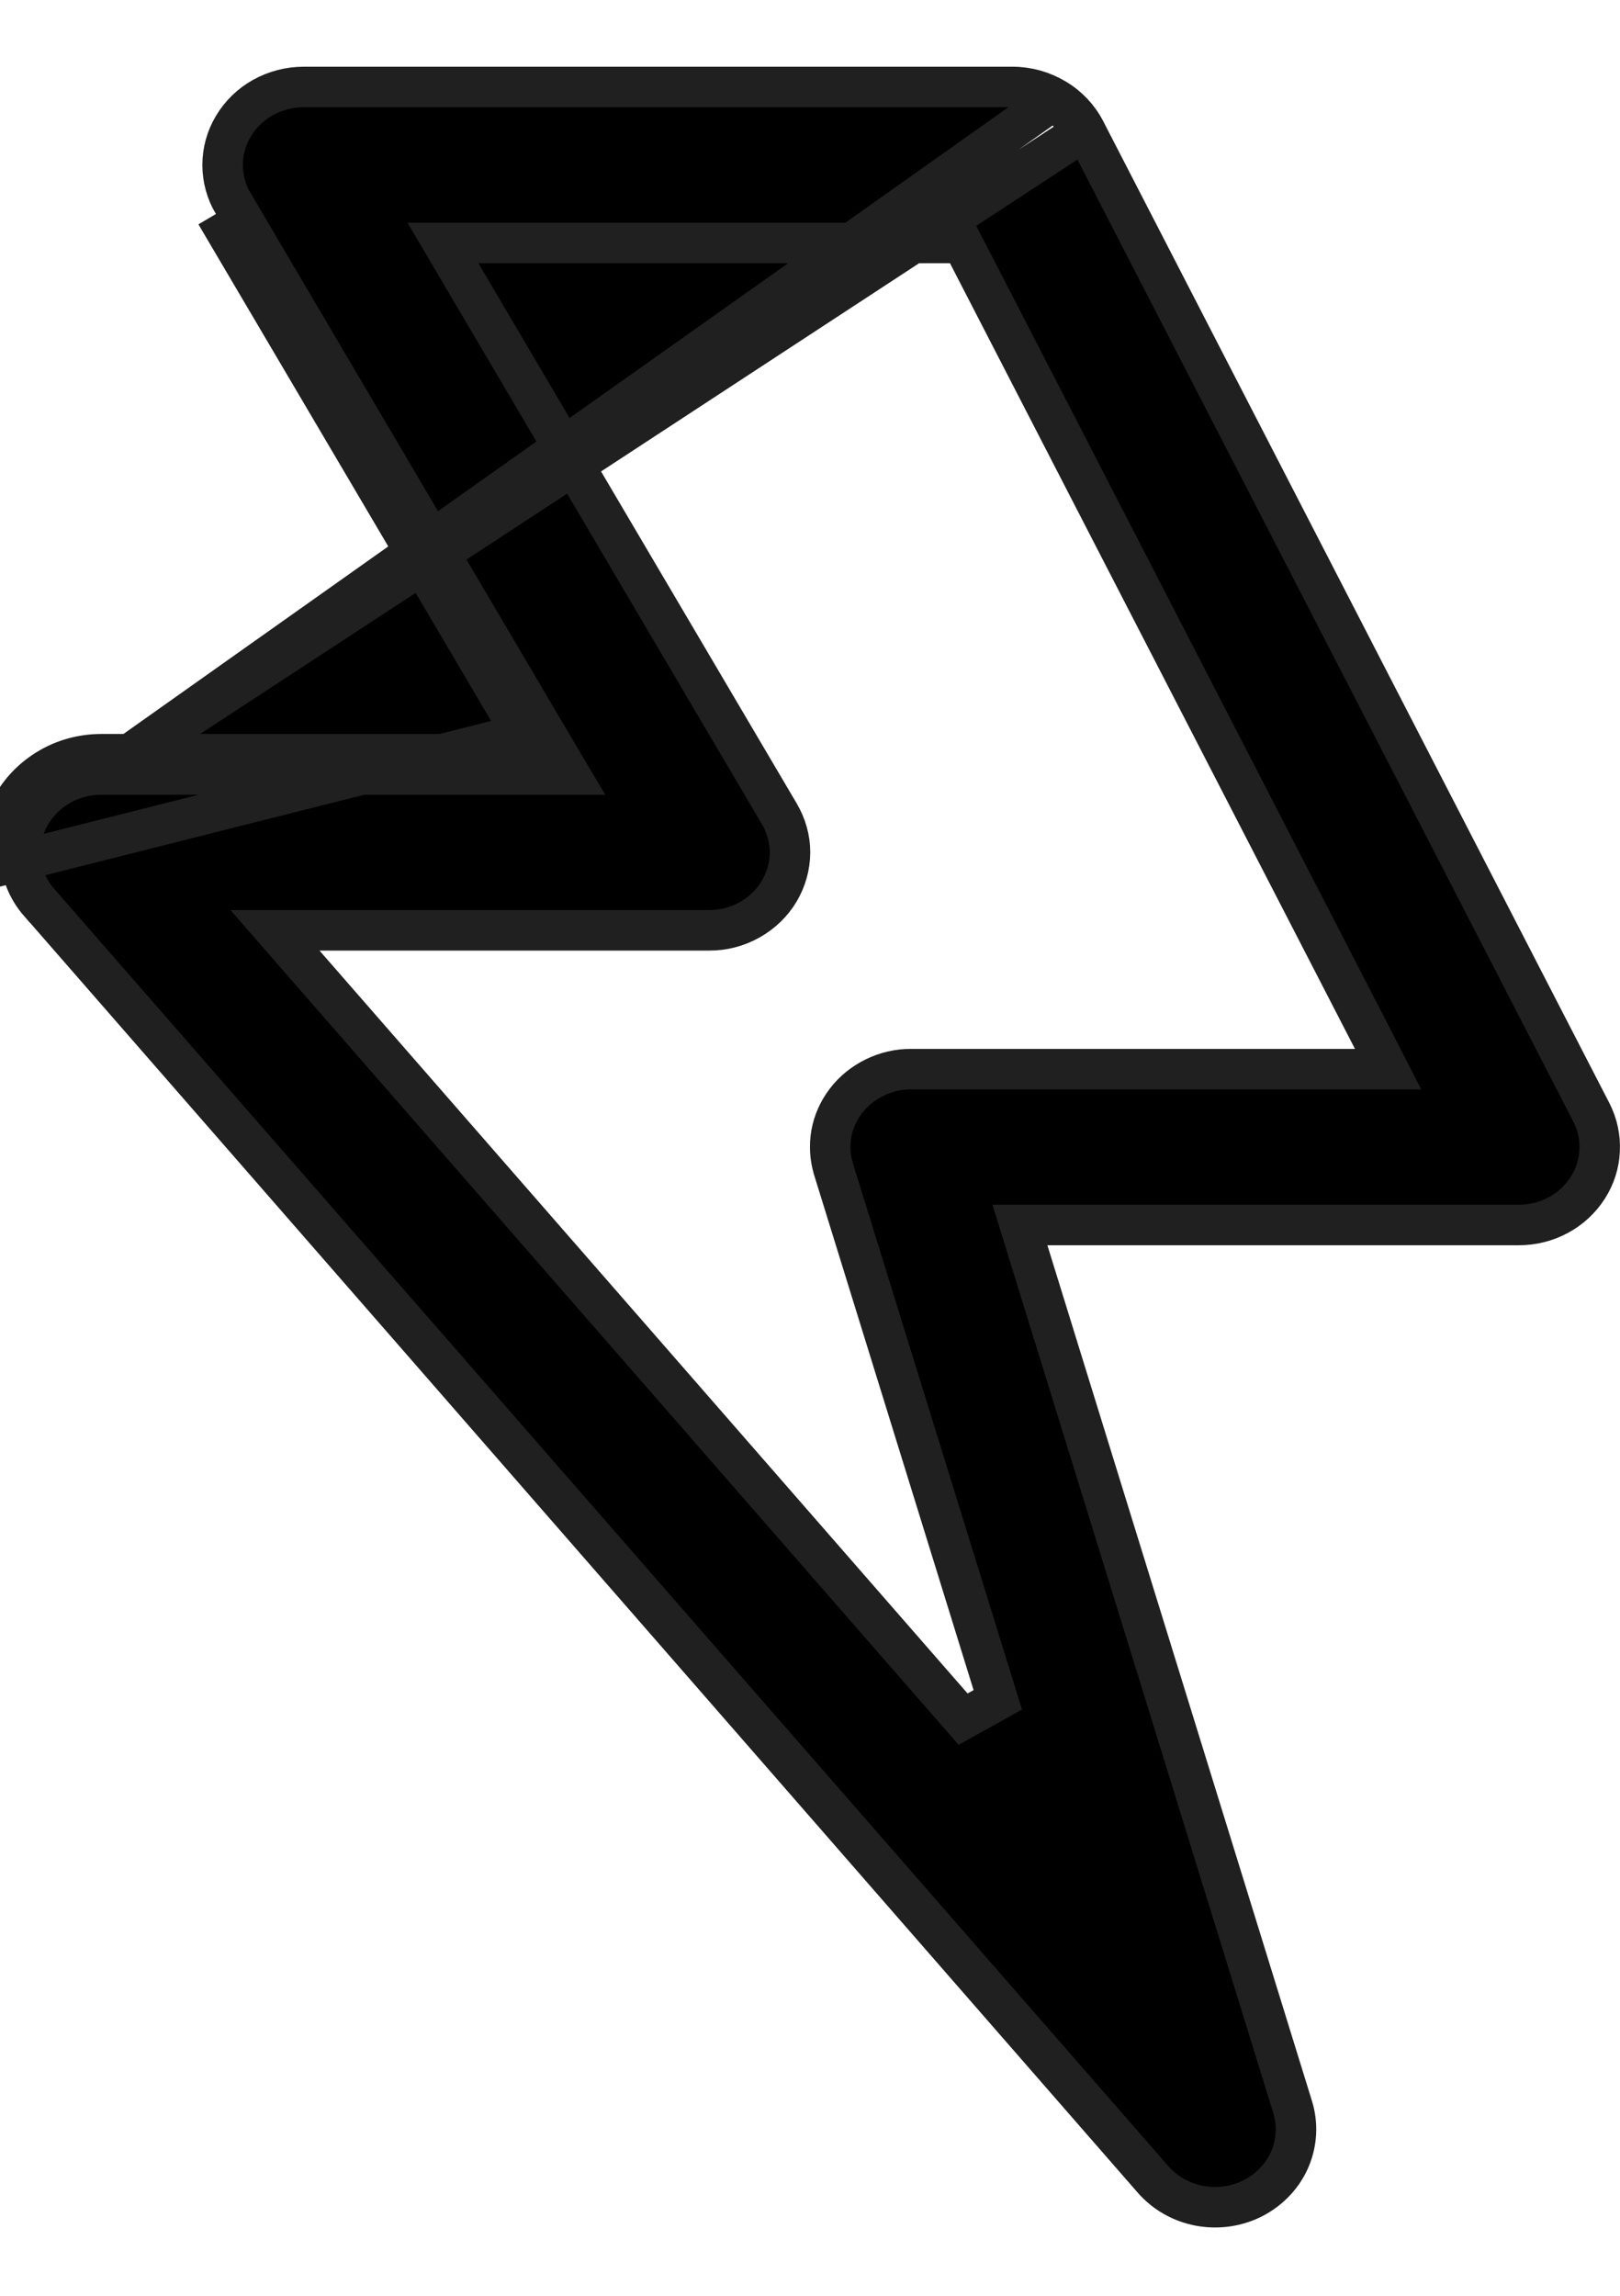 <svg width="12" height="17" viewBox="0 0 12 17" fill="none" xmlns="http://www.w3.org/2000/svg">
<path d="M0.75 5.735H0.75H3.957H4.22L4.086 5.509L1.729 1.509L1.728 1.508C1.676 1.421 1.649 1.322 1.649 1.221C1.649 1.121 1.676 1.022 1.729 0.934C1.781 0.847 1.856 0.773 1.948 0.722C2.04 0.671 2.144 0.644 2.25 0.644L2.25 0.644L7.5 0.644H7.5C7.612 0.644 7.722 0.675 7.817 0.732M0.75 5.735L7.817 0.732M0.75 5.735C0.635 5.735 0.522 5.767 0.426 5.827C0.329 5.886 0.253 5.971 0.205 6.071C0.157 6.17 0.14 6.28 0.155 6.389C0.17 6.497 0.217 6.599 0.29 6.683L0.291 6.683L8.54 16.137L8.54 16.137C8.629 16.239 8.751 16.309 8.888 16.334C9.025 16.359 9.166 16.338 9.288 16.274C9.409 16.21 9.504 16.108 9.556 15.985C9.607 15.863 9.614 15.728 9.575 15.602L9.575 15.602L7.615 9.265L7.555 9.071H7.758H11.25H11.25C11.353 9.071 11.454 9.046 11.544 8.997C11.633 8.949 11.708 8.879 11.761 8.796C11.815 8.712 11.845 8.617 11.849 8.52C11.854 8.422 11.833 8.325 11.788 8.237L8.038 0.965L8.038 0.965M0.75 5.735L8.038 0.965M7.817 0.732C7.912 0.788 7.989 0.87 8.038 0.965M7.817 0.732L8.038 0.965M3.869 5.435H3.957V5.585L3.828 5.661L3.783 5.585H0.75C0.607 5.585 0.467 5.624 0.347 5.699C0.226 5.774 0.13 5.88 0.07 6.006C0.009 6.132 -0.012 6.272 0.007 6.409L3.869 5.435ZM3.869 5.435L1.599 1.585L3.869 5.435ZM7.391 12.587L7.134 12.73L2.254 7.138L2.037 6.889H2.367H5.25L5.25 6.889C5.357 6.89 5.461 6.863 5.553 6.811C5.644 6.76 5.72 6.687 5.772 6.599C5.824 6.512 5.851 6.413 5.852 6.312C5.852 6.212 5.824 6.113 5.772 6.025L5.772 6.025L3.414 2.025L3.281 1.799H3.543H7.037H7.128L7.17 1.88L10.17 7.698L10.282 7.917H10.036H6.75H6.75C6.656 7.916 6.563 7.938 6.479 7.979C6.395 8.02 6.322 8.079 6.267 8.151C6.211 8.224 6.174 8.307 6.158 8.395C6.143 8.483 6.148 8.574 6.175 8.659L6.175 8.66L7.391 12.587Z" fill="currentColor" stroke="#202020" stroke-width="0.3"/>
</svg>
